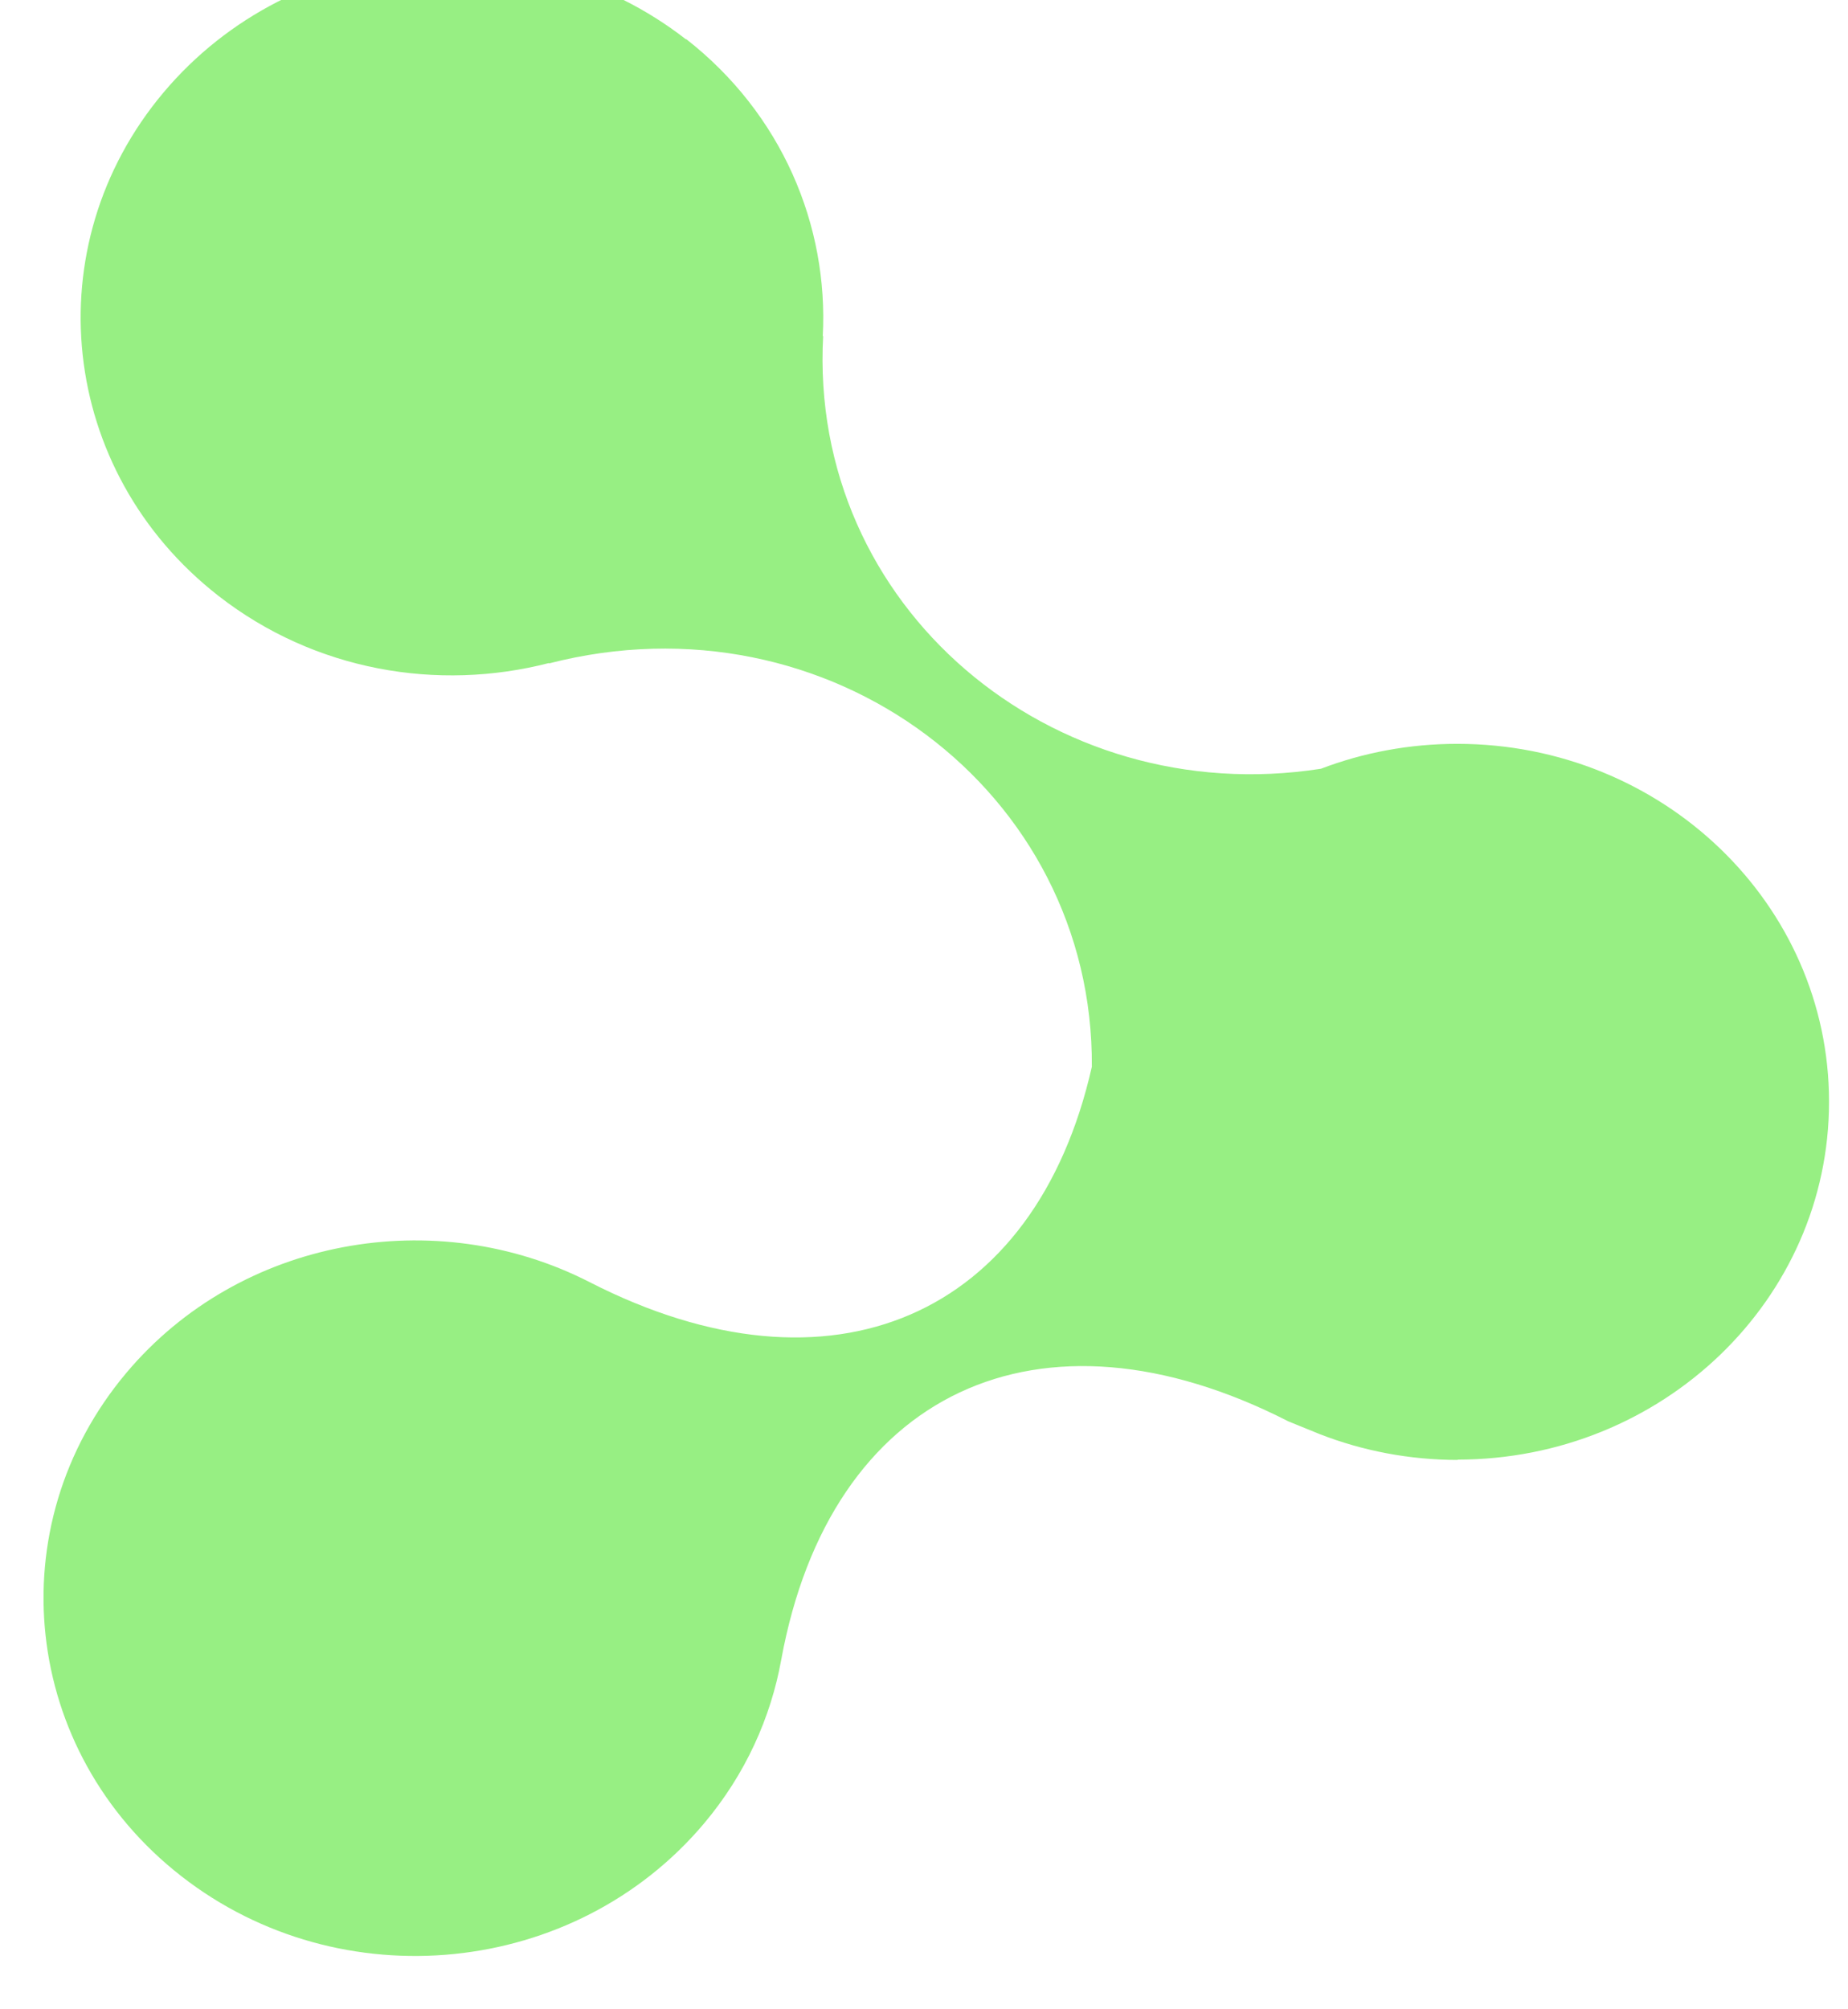 <svg width="23" height="25" viewBox="0 0 23 25" fill="none" xmlns="http://www.w3.org/2000/svg">
<path d="M2.035 1.151C3.644 -0.761 6.556 -1.055 8.542 0.493L8.536 0.483C9.734 1.417 10.313 2.808 10.24 4.184L10.245 4.178C10.061 7.545 13.084 10.088 16.44 9.565C16.965 9.365 17.537 9.255 18.137 9.255C20.693 9.255 22.764 11.248 22.764 13.708C22.764 16.168 20.693 18.161 18.137 18.161L18.149 18.165C17.54 18.165 16.958 18.051 16.426 17.844L16.035 17.685C12.934 16.1 10.332 17.321 9.723 20.652C9.593 21.372 9.277 22.076 8.764 22.686C7.156 24.597 4.243 24.892 2.257 23.344C0.271 21.796 -0.035 18.992 1.573 17.081C2.989 15.398 5.424 14.972 7.339 15.953C10.35 17.493 12.886 16.382 13.589 13.273C13.613 9.846 10.318 7.356 6.83 8.255L6.835 8.249C5.449 8.607 3.918 8.348 2.719 7.414C0.733 5.866 0.427 3.063 2.035 1.151Z" fill="#97EF83"/>
</svg>
